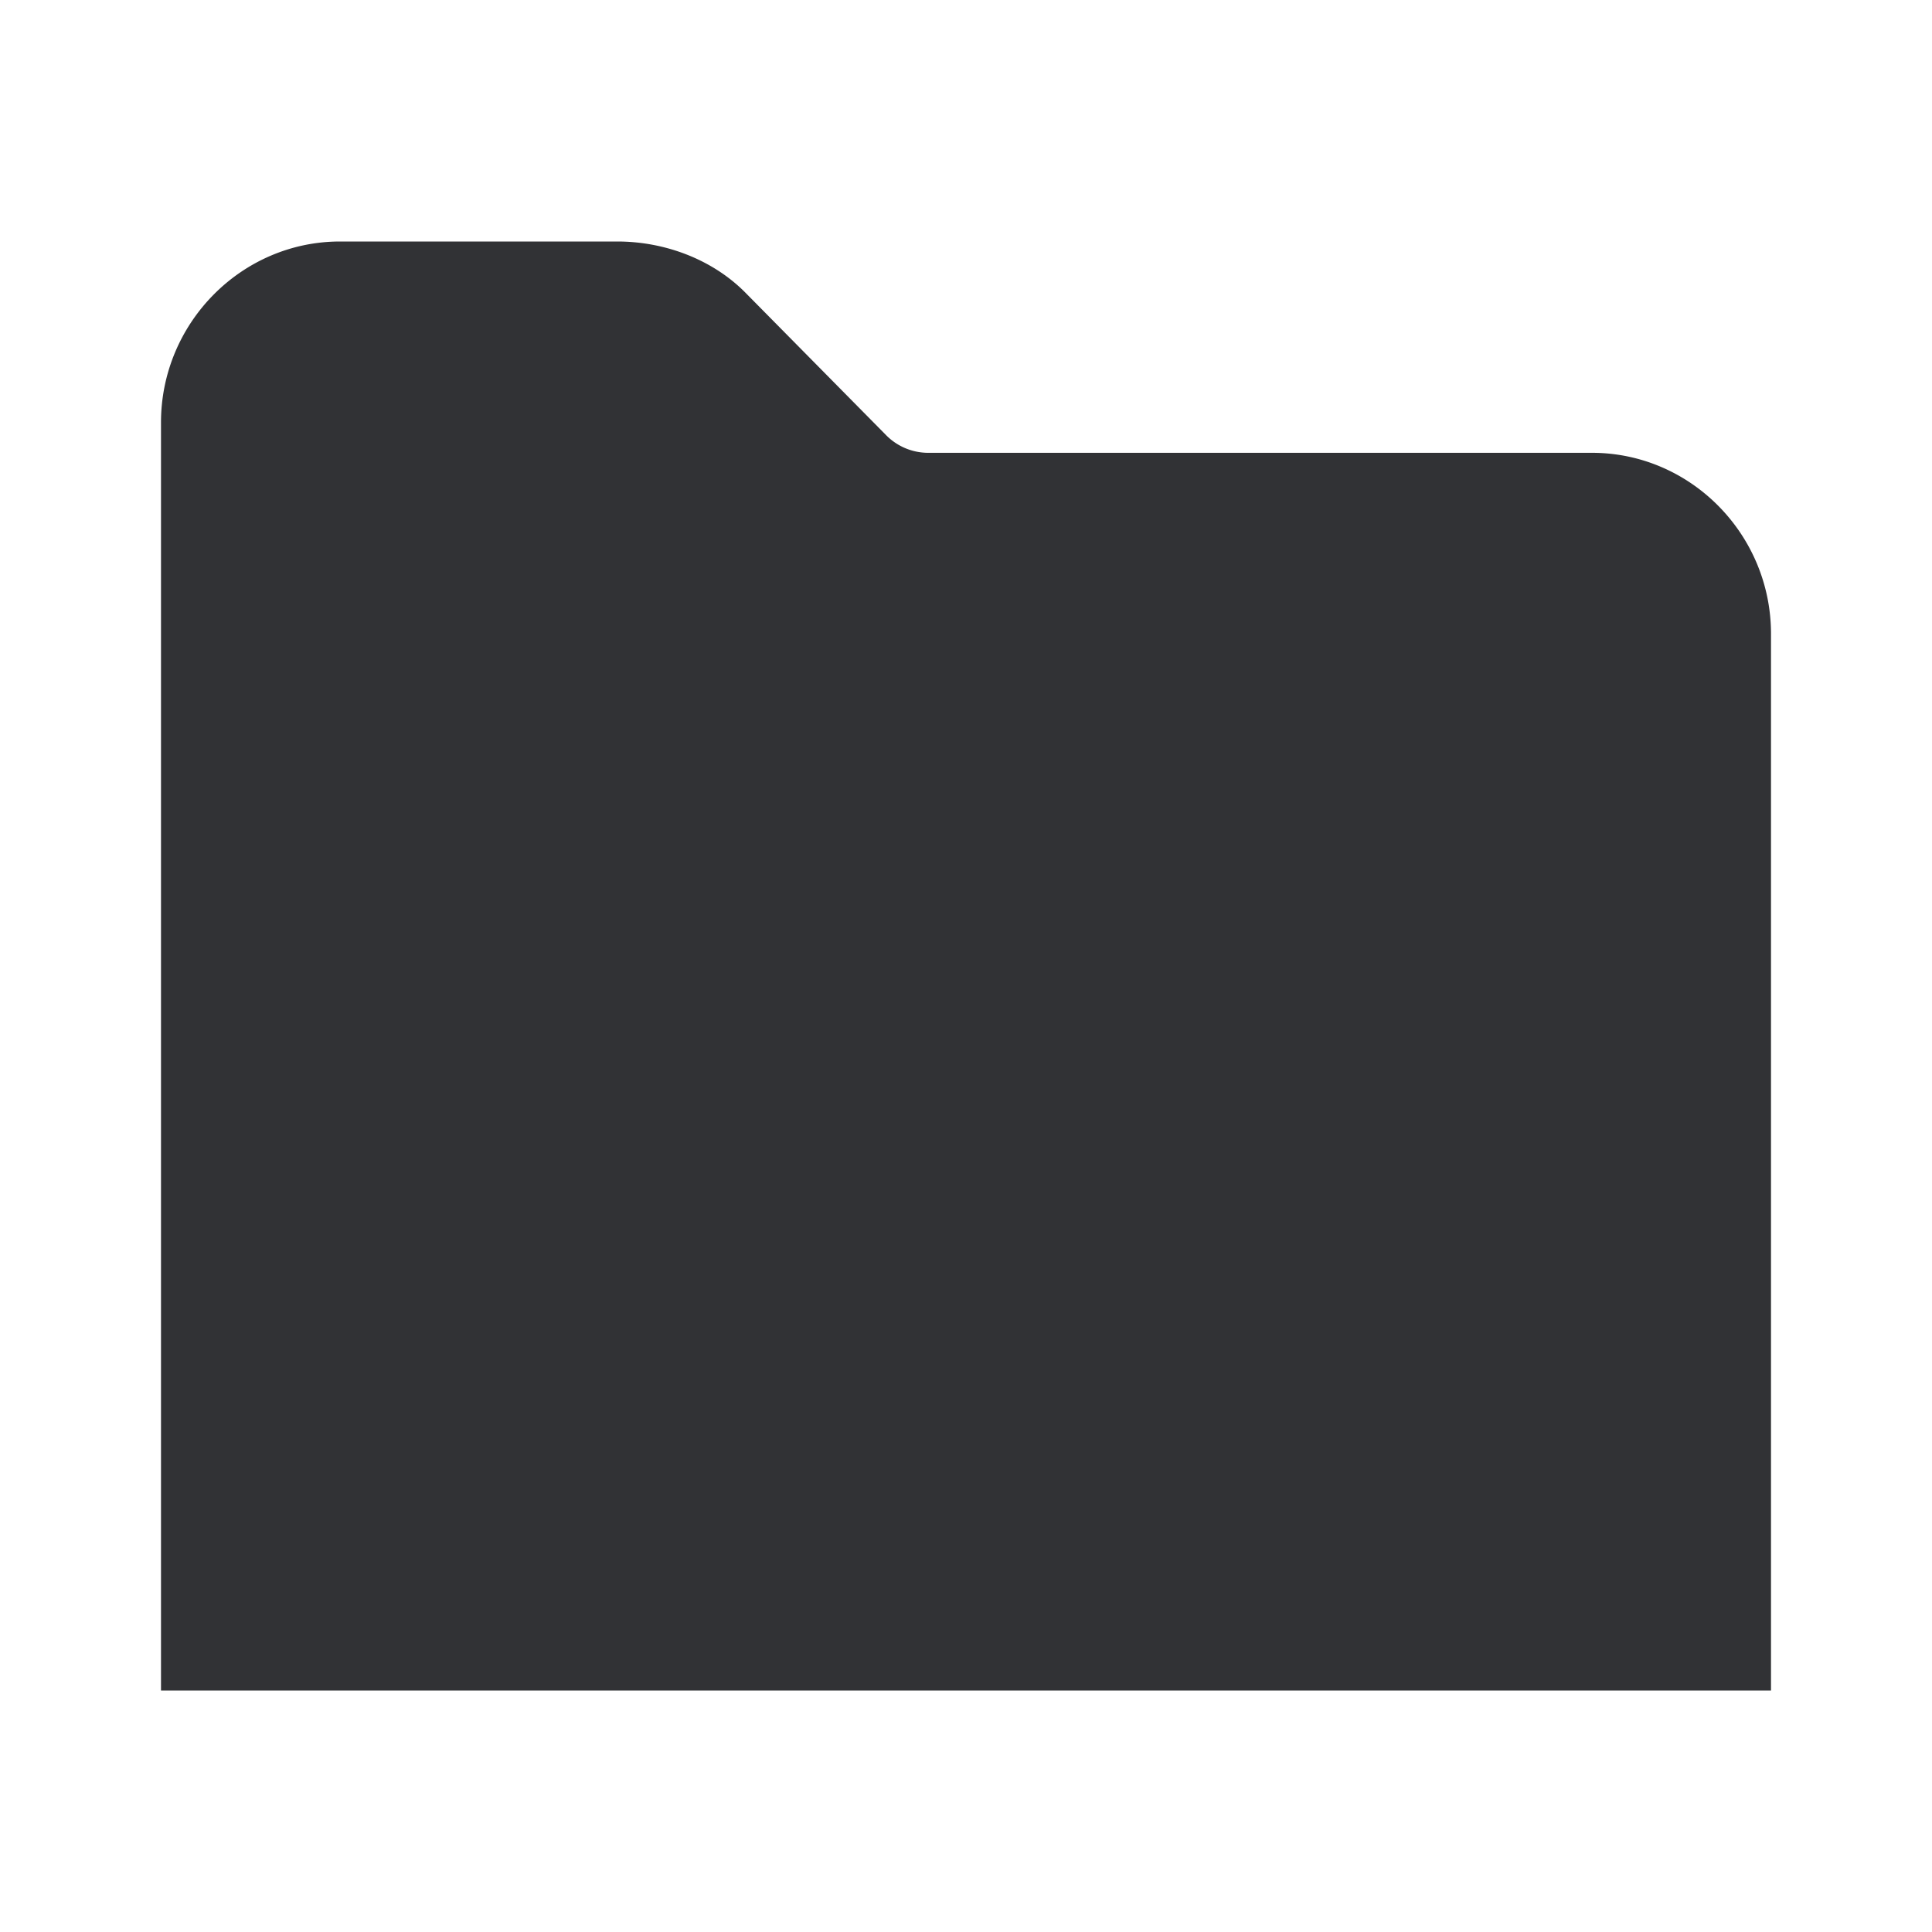 <svg width="24" height="24" xmlns="http://www.w3.org/2000/svg"><path d="M19.776 5.625H11.52a.735.735 0 0 1-.52-.227L9.26 3.636C8.852 3.223 8.26 3 7.668 3H4.224C3 3 2 4.013 2 5.248V21h20V7.873c0-1.236-1-2.248-2.224-2.248Z" fill="#313235" fill-rule="nonzero"/></svg>